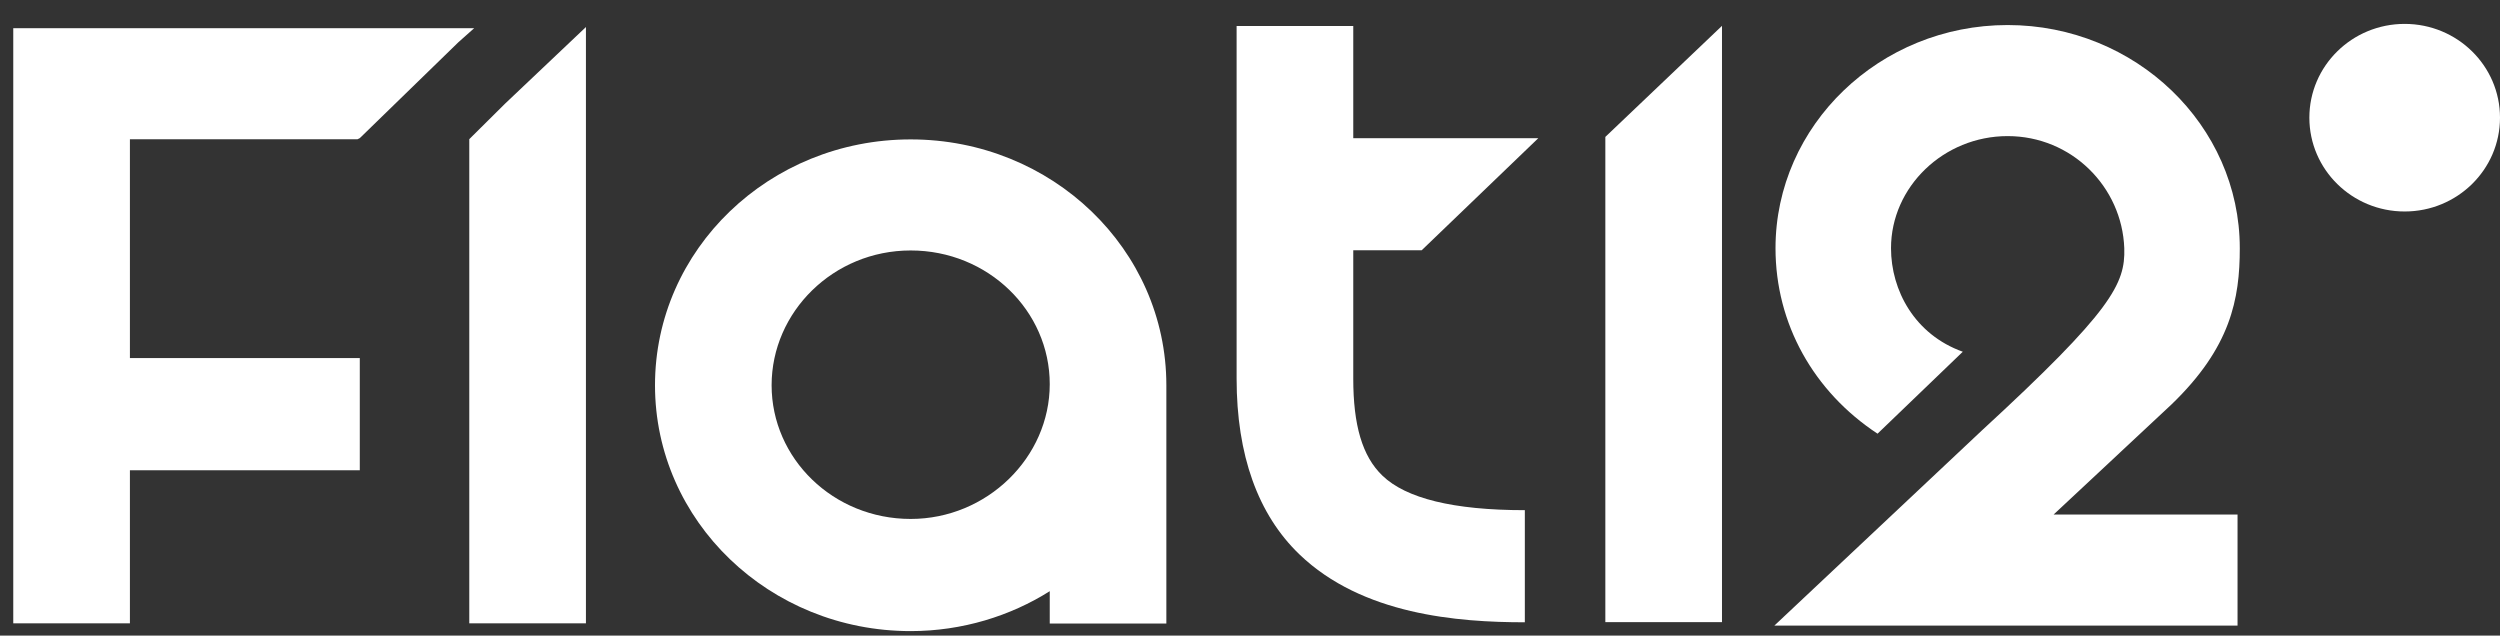 <svg width="59" height="15" viewBox="0 0 59 15" fill="none"
  xmlns="http://www.w3.org/2000/svg">
  <rect x="0" y="0" width="59" height="15" fill="#333333" stroke="none"/>
  <path d="M10.82 0.665H0.313V14.711H3.066V11.098H8.491V8.451H3.066V3.286H8.438L8.491 3.26L10.82 0.995L11.191 0.665H10.82Z" fill="white"/>
  <path d="M11.922 2.444L11.075 3.284V14.71H13.828V0.638L11.922 2.444Z" fill="white"/>
  <path d="M37.886 3.231V14.682H40.639V0.61L37.886 3.231Z" fill="white"/>
  <path d="M31.937 8.935V5.907H33.551L36.304 3.261H31.937V0.614H29.184V8.935C29.184 10.742 29.687 12.142 30.666 13.083C32.148 14.508 34.398 14.686 35.986 14.686V12.04C34.292 12.04 33.181 11.76 32.625 11.225C32.148 10.767 31.937 10.03 31.937 8.935Z" fill="white"/>
  <path d="M51.244 9.548C52.647 8.199 52.859 7.054 52.859 5.858C52.859 2.957 50.397 0.591 47.38 0.591C44.363 0.591 41.902 2.957 41.902 5.858C41.902 7.64 42.802 9.243 44.31 10.235L46.322 8.301C45.184 7.894 44.628 6.851 44.628 5.858C44.628 4.408 45.872 3.212 47.38 3.212C48.889 3.212 50.08 4.408 50.133 5.858C50.159 6.698 49.842 7.334 46.772 10.159L41.875 14.764H52.806V12.143H48.465L51.244 9.548Z" fill="white"/>
  <path d="M56.75 4.991C57.993 4.991 59 4 59 2.777C59 1.555 57.993 0.564 56.75 0.564C55.508 0.564 54.501 1.555 54.501 2.777C54.501 4 55.508 4.991 56.75 4.991Z" fill="white"/>
  <path d="M27.526 9.092C27.526 5.886 24.827 3.29 21.492 3.29C18.157 3.29 15.458 5.886 15.458 9.092C15.458 12.298 18.157 14.894 21.492 14.894C22.709 14.894 23.848 14.537 24.774 13.952V14.716H27.526V9.219C27.526 9.168 27.526 9.143 27.526 9.092ZM21.492 12.247C19.666 12.247 18.21 10.822 18.21 9.092C18.21 7.362 19.666 5.911 21.492 5.911C23.318 5.911 24.774 7.336 24.774 9.066C24.774 10.797 23.292 12.247 21.492 12.247Z" fill="white"/>
</svg>
